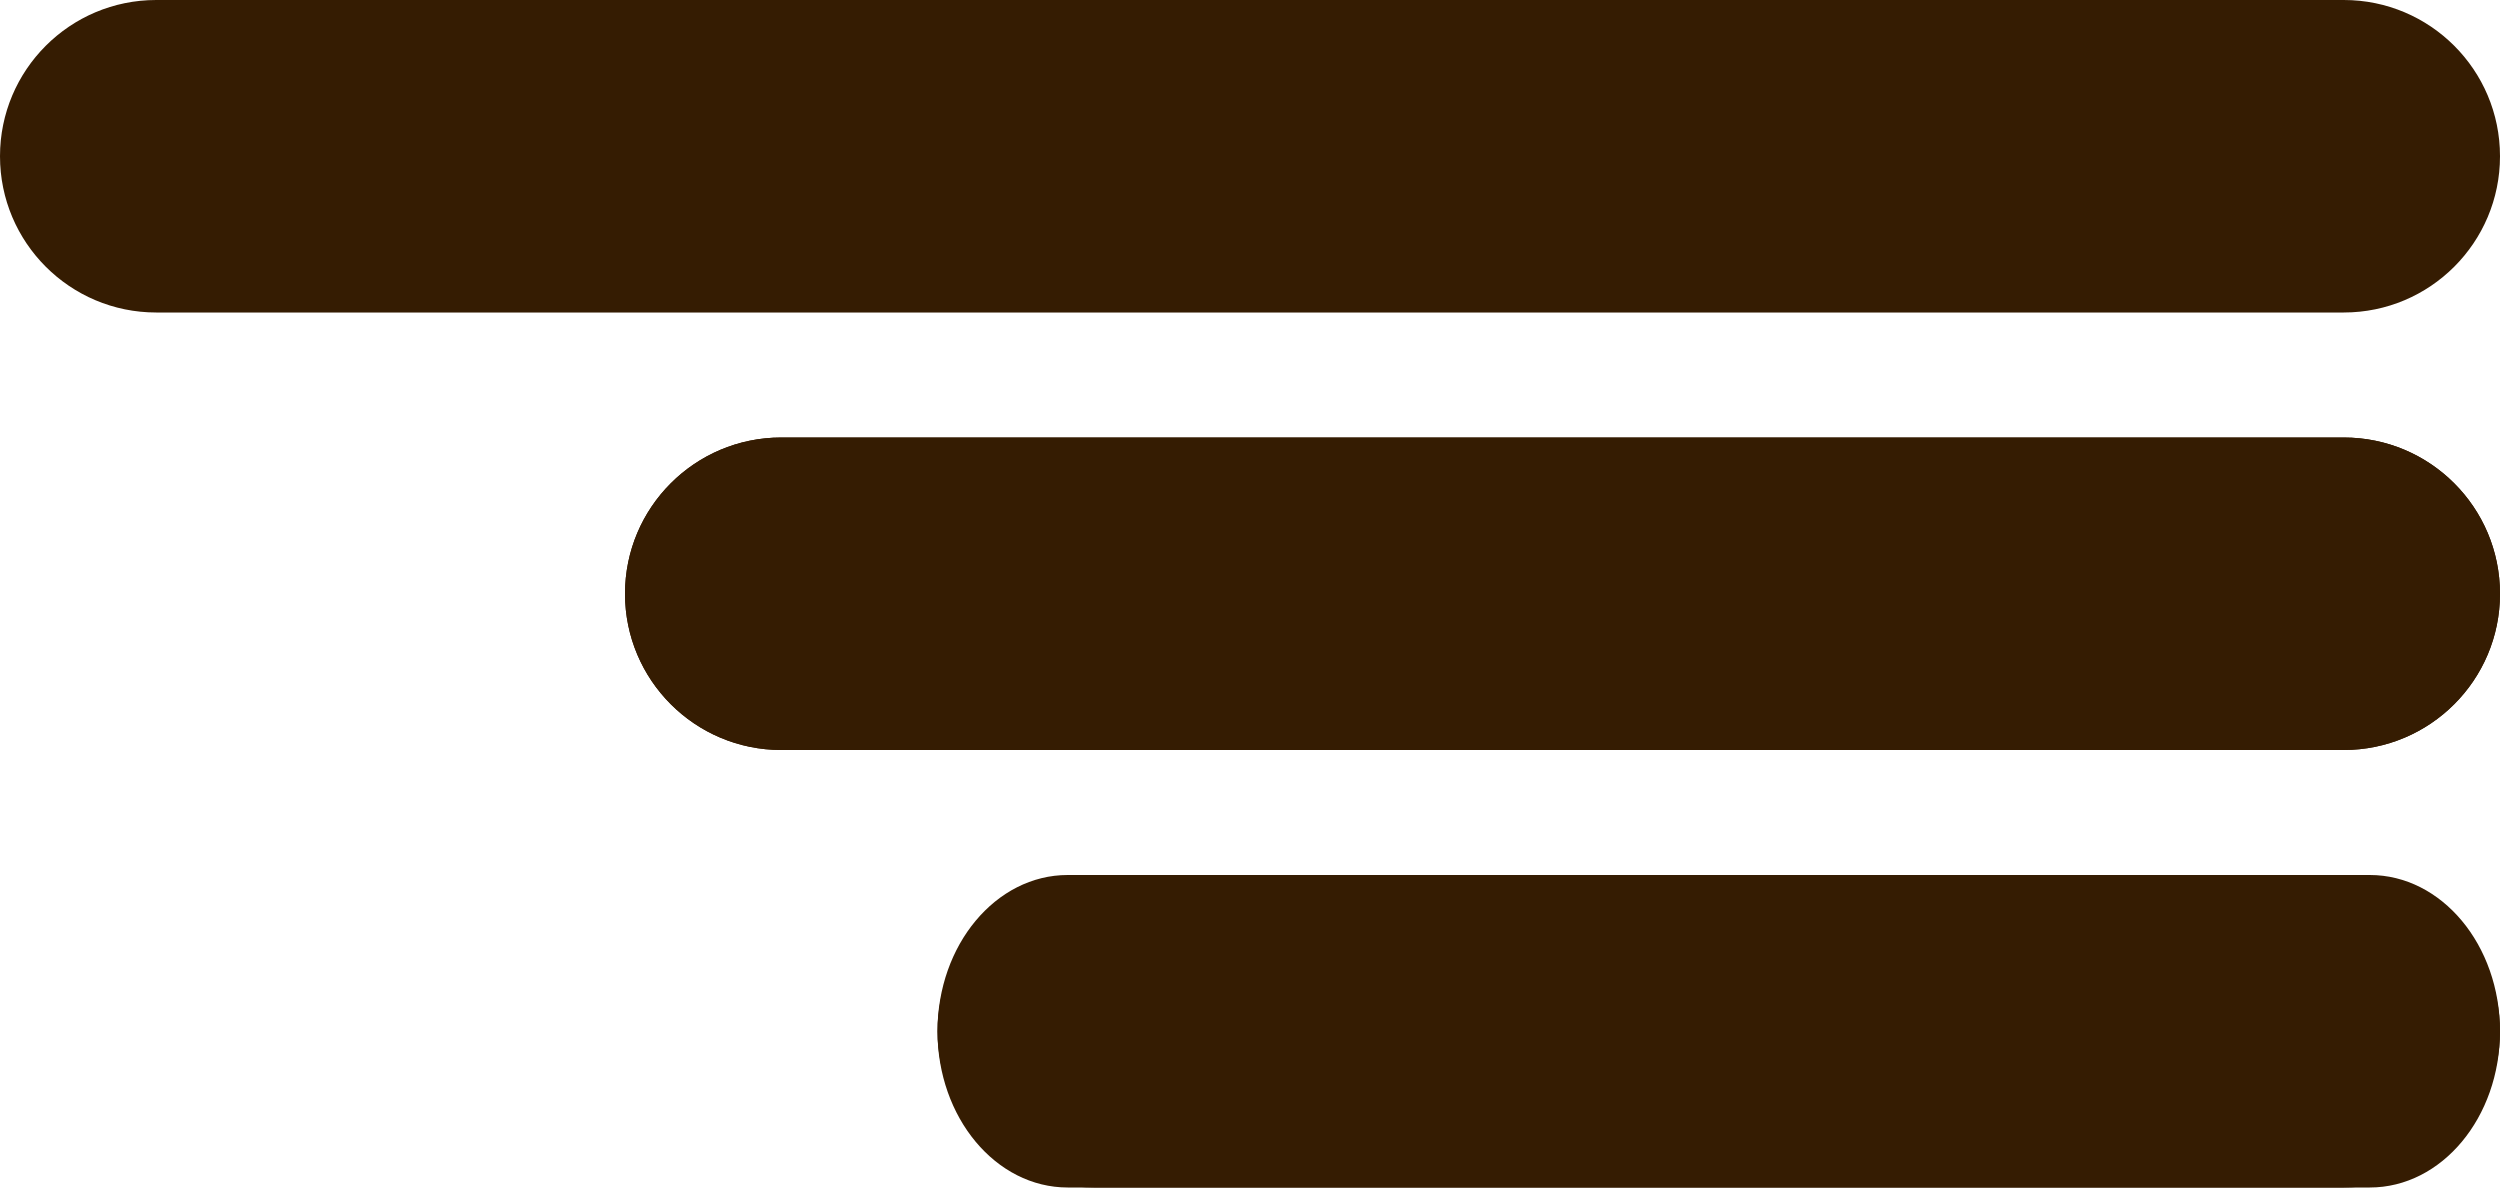 <svg width="80" height="38" viewBox="0 0 80 38" fill="none" xmlns="http://www.w3.org/2000/svg">
<path d="M0 5C0 2.239 2.239 0 5 0H75C77.761 0 80 2.239 80 5C80 7.761 77.761 10 75 10H5C2.239 10 0 7.761 0 5Z" fill="#351C02"/>
<path d="M20 19C20 16.239 22.239 14 25 14H75C77.761 14 80 16.239 80 19C80 21.761 77.761 24 75 24H25C22.239 24 20 21.761 20 19Z" fill="#351C02"/>
<path d="M20 19C20 16.239 22.239 14 25 14H75C77.761 14 80 16.239 80 19C80 21.761 77.761 24 75 24H25C22.239 24 20 21.761 20 19Z" fill="#351C02"/>
<path d="M30 33C30 30.239 32.239 28 35 28H75C77.761 28 80 30.239 80 33C80 35.761 77.761 38 75 38H35C32.239 38 30 35.761 30 33Z" fill="#351C02"/>
<path d="M30 33C30 30.239 31.866 28 34.167 28H75.833C78.135 28 80 30.239 80 33C80 35.761 78.135 38 75.833 38H34.167C31.866 38 30 35.761 30 33Z" fill="#351C02"/>
</svg>
